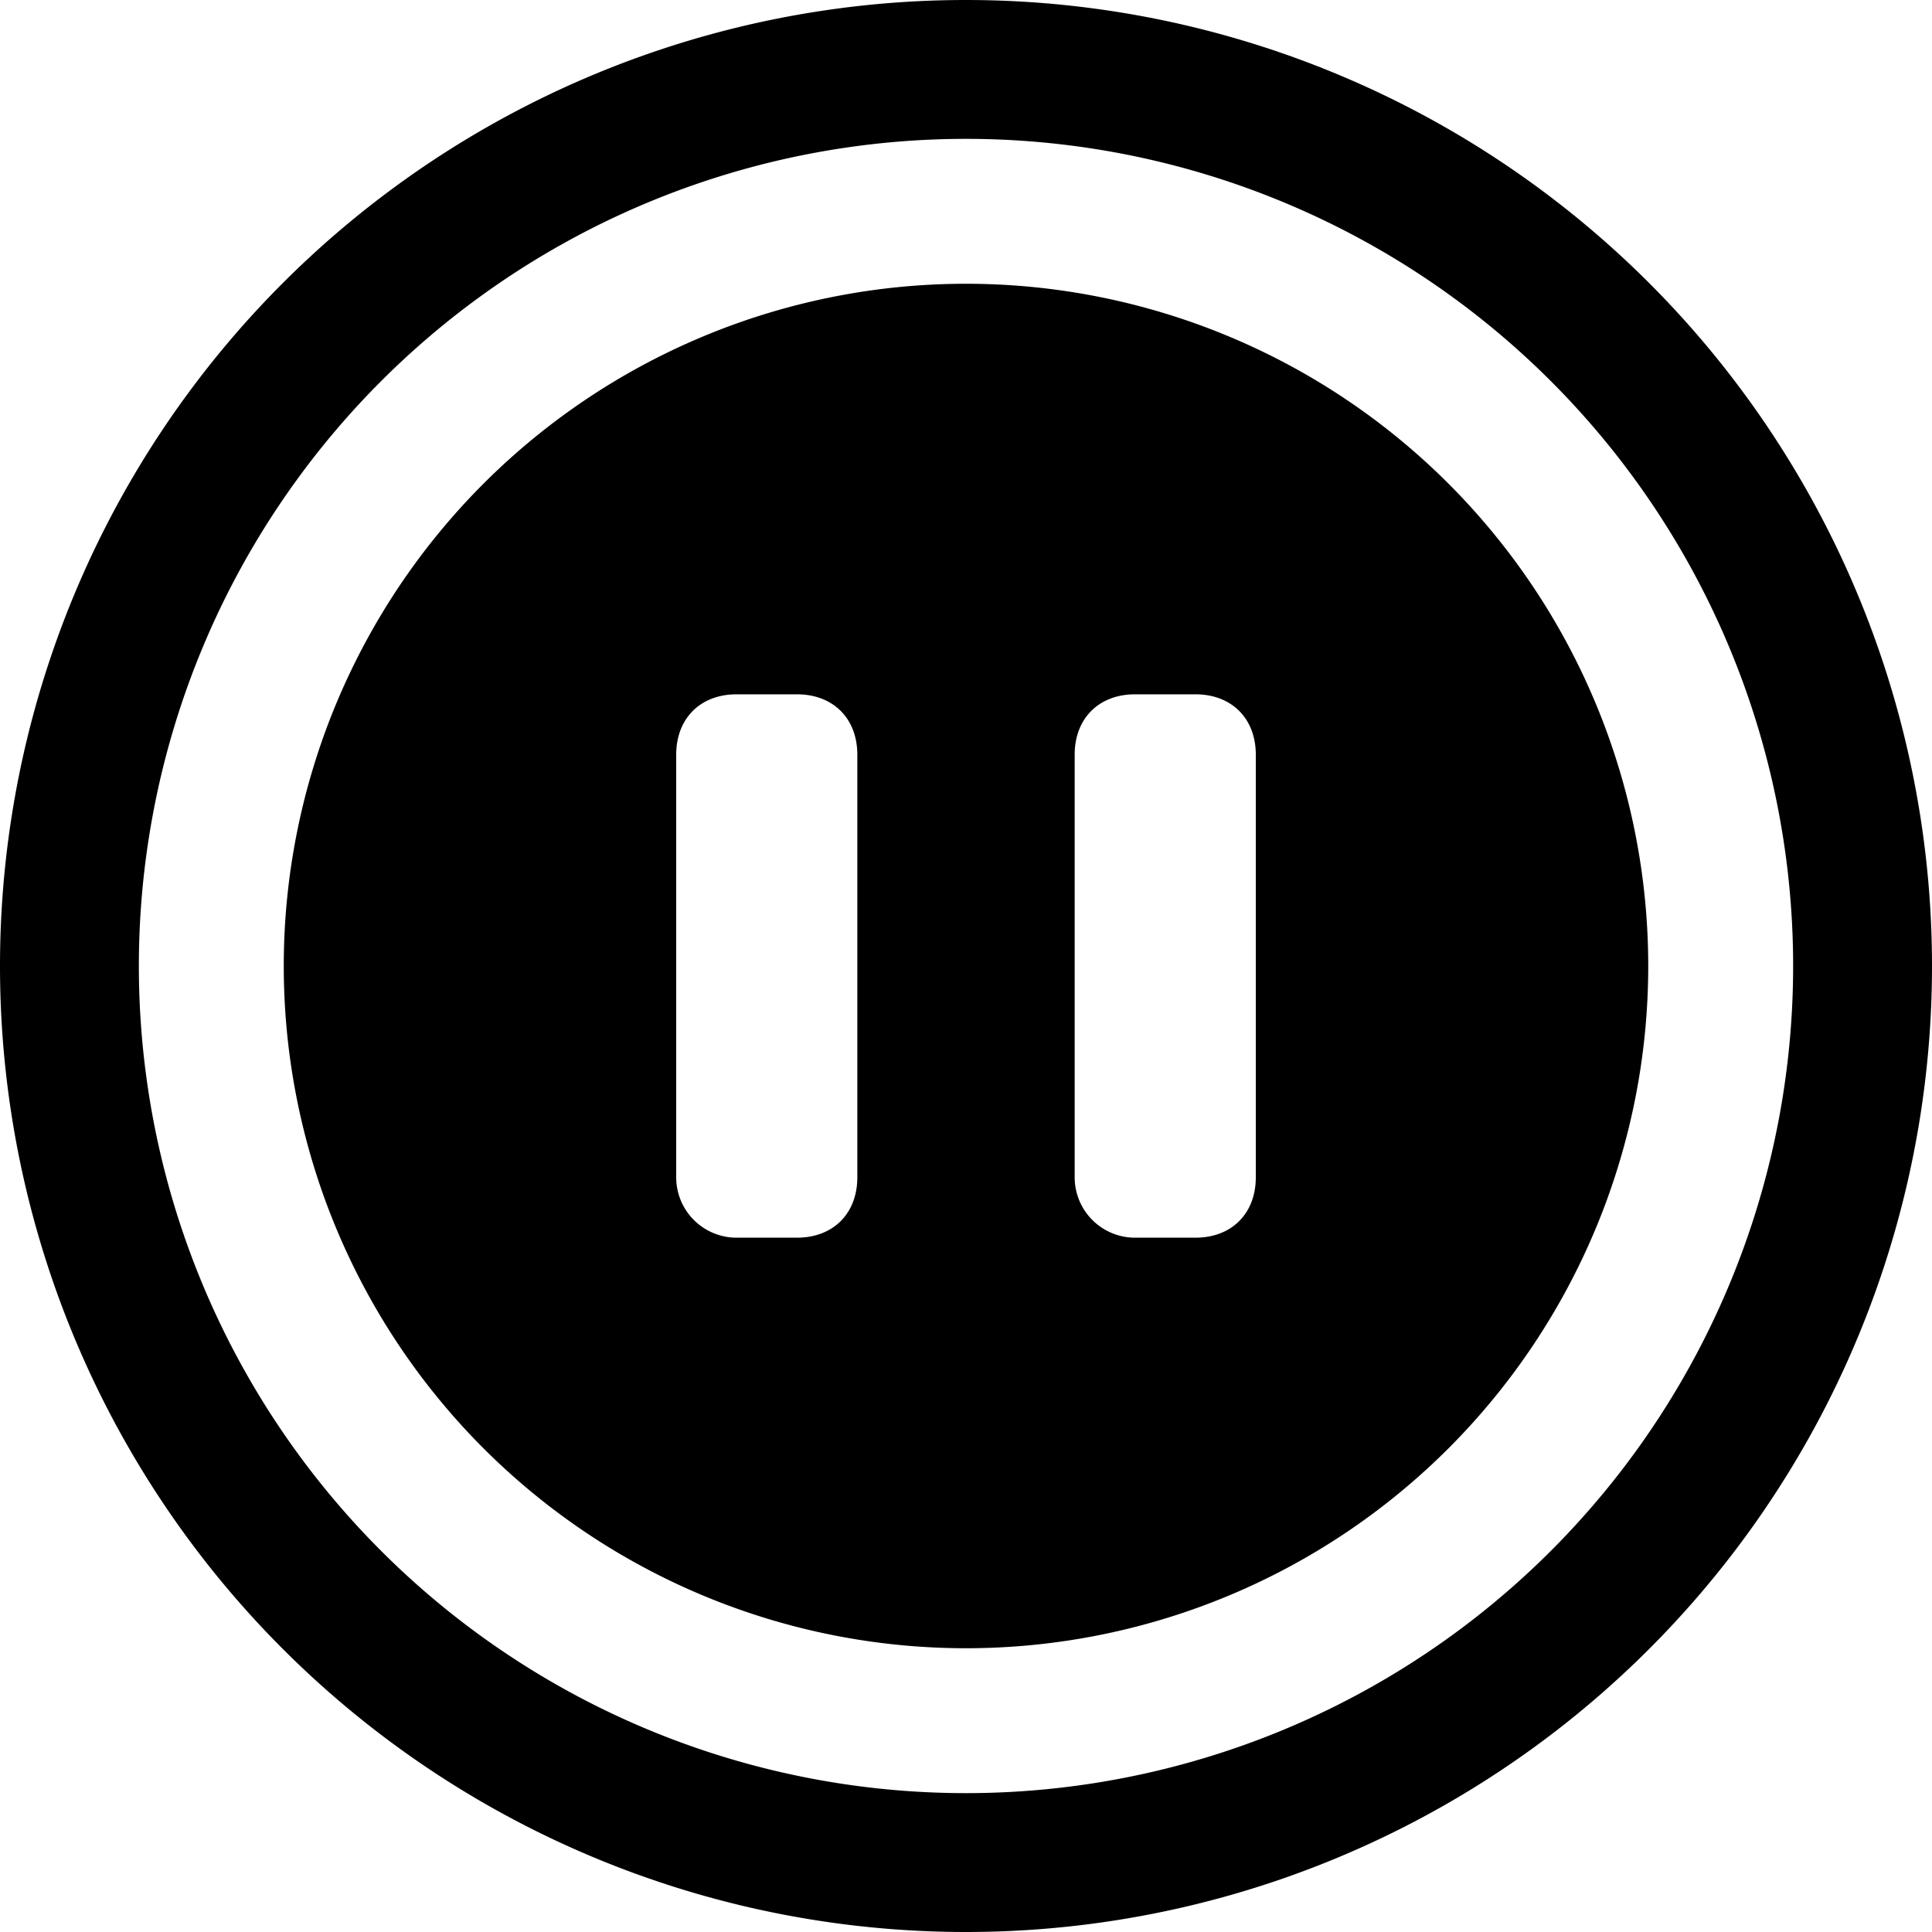 <svg xmlns="http://www.w3.org/2000/svg" width="32" height="32">
  <path d="M16 0a16 16 0 1 0 0 32 16 16 0 0 0 0-32zm0 29.7a13.7 13.7 0 1 1 0-27.4 13.7 13.7 0 0 1 0 27.4zm0-25a11.3 11.3 0 1 0 0 22.6 11.3 11.3 0 0 0 0-22.6zm-1.8 14.8c0 .6-.4 1-1 1h-1a1 1 0 0 1-1-1v-7c0-.6.4-1 1-1h1c.6 0 1 .4 1 1v7zm6.6 0c0 .6-.4 1-1 1h-1a1 1 0 0 1-1-1v-7c0-.6.4-1 1-1h1c.6 0 1 .4 1 1v7z"/>
</svg>
